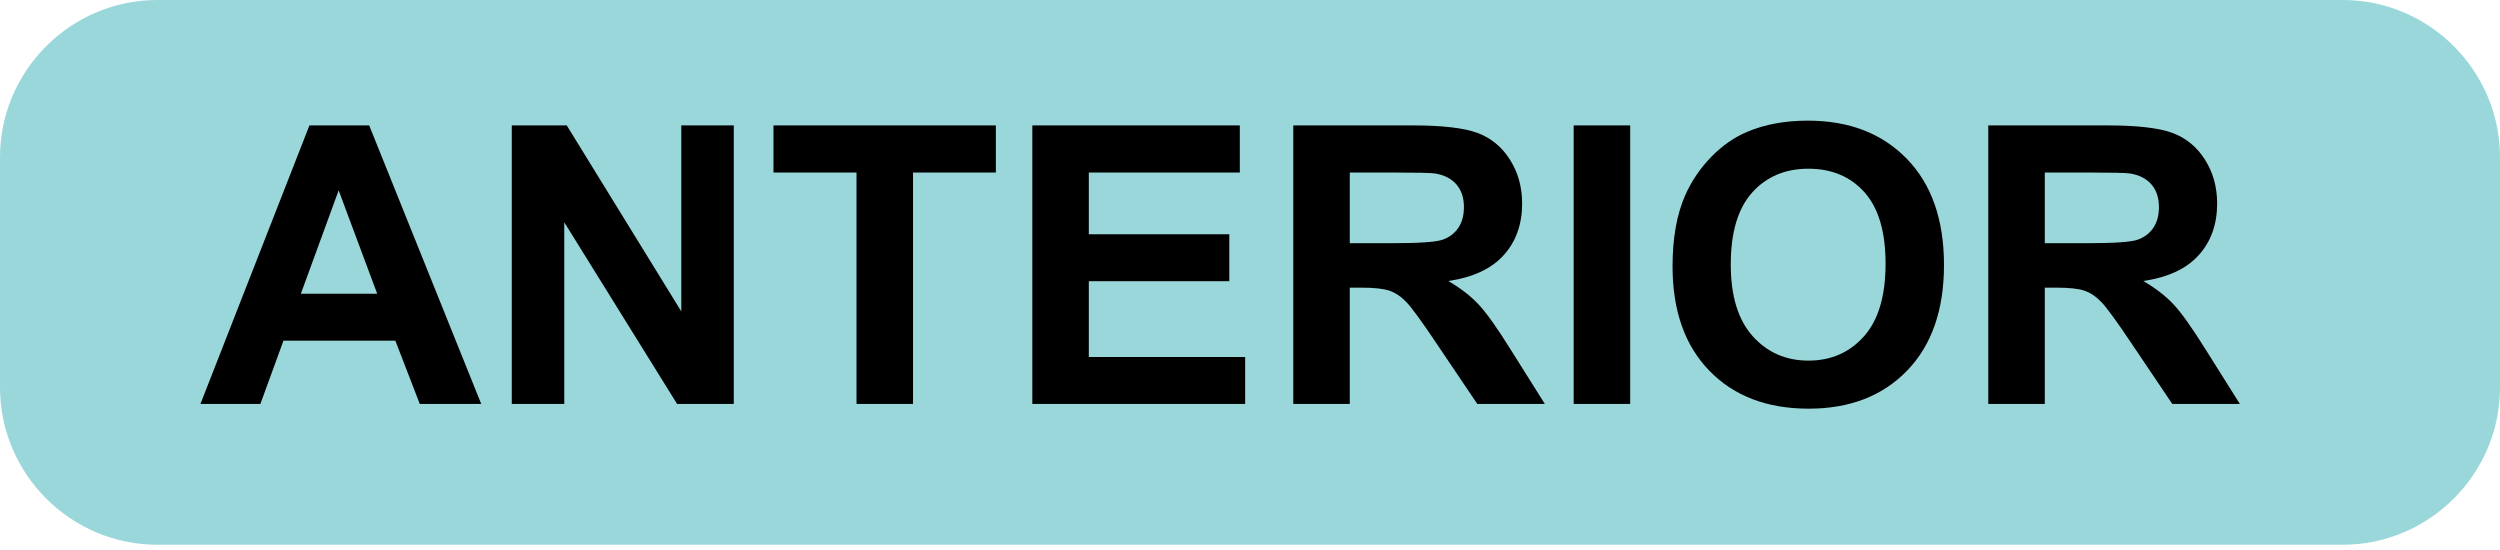 <!-- Generator: Adobe Illustrator 22.0.0, SVG Export Plug-In  -->
<svg version="1.1"
	 xmlns="http://www.w3.org/2000/svg" xmlns:xlink="http://www.w3.org/1999/xlink" xmlns:a="http://ns.adobe.com/AdobeSVGViewerExtensions/3.0/"
	 x="0px" y="0px" width="190.764px" height="42px" viewBox="0 0 190.764 42"
	 style="overflow:scroll;enable-background:new 0 0 190.764 42;" xml:space="preserve">
<style type="text/css">
	.st0{opacity:0.4;fill-rule:evenodd;clip-rule:evenodd;fill:#009CA6;}
	.st1{font-family:'Arial-BoldMT';}
	.st2{font-size:29.691px;}
</style>
<defs>
</defs>
<path class="st0" d="M178.764,41.567H12c-6.6,0-12-5.4-12-12V12C0,5.4,5.4,0,12,0h166.764c6.6,0,12,5.4,12,12v17.567
	C190.764,36.167,185.364,41.567,178.764,41.567z"/>
<g>
	<path d="M36.721,30.822h-4.69l-1.864-4.828h-8.536l-1.762,4.828h-4.574l8.317-21.253h4.559L36.721,30.822z M28.783,22.414
		l-2.942-7.887l-2.884,7.887H28.783z"/>
	<path d="M39.051,30.822V9.569h4.195l8.74,14.192V9.569h4.005v21.253h-4.326l-8.608-13.859v13.859H39.051z"/>
	<path d="M65.357,30.822V13.164h-6.336V9.569H75.99v3.595h-6.321v17.658H65.357z"/>
	<path d="M78.772,30.822V9.569h15.833v3.595H83.083v4.712h10.72v3.581h-10.72v5.784h11.929v3.581H78.772z"/>
	<path d="M98.684,30.822V9.569h9.074c2.282,0,3.94,0.19,4.974,0.572s1.862,1.061,2.483,2.037s0.932,2.093,0.932,3.349
		c0,1.595-0.471,2.912-1.413,3.95c-0.942,1.039-2.35,1.694-4.224,1.965c0.932,0.541,1.702,1.136,2.309,1.783s1.425,1.798,2.454,3.45
		l2.607,4.146h-5.156l-3.117-4.625c-1.107-1.652-1.864-2.693-2.272-3.124c-0.408-0.43-0.84-0.725-1.296-0.884
		c-0.457-0.16-1.18-0.239-2.17-0.239h-0.874v8.872H98.684z M102.995,18.558h3.19c2.068,0,3.36-0.087,3.875-0.261
		c0.515-0.175,0.917-0.474,1.209-0.899c0.292-0.425,0.437-0.957,0.437-1.595c0-0.715-0.192-1.292-0.575-1.732
		c-0.384-0.439-0.925-0.718-1.624-0.834c-0.35-0.048-1.398-0.072-3.146-0.072h-3.365V18.558z"/>
	<path d="M120.08,30.822V9.569h4.312v21.253H120.08z"/>
	<path d="M127.625,20.326c0-2.165,0.325-3.981,0.976-5.451c0.485-1.082,1.148-2.054,1.988-2.914s1.76-1.498,2.76-1.914
		c1.331-0.56,2.865-0.841,4.603-0.841c3.146,0,5.664,0.972,7.552,2.914c1.888,1.943,2.833,4.645,2.833,8.104
		c0,3.431-0.938,6.115-2.811,8.054c-1.875,1.938-4.38,2.906-7.516,2.906c-3.175,0-5.7-0.964-7.574-2.893
		C128.562,26.364,127.625,23.709,127.625,20.326z M132.067,20.181c0,2.407,0.559,4.231,1.675,5.474
		c1.116,1.241,2.534,1.862,4.253,1.862s3.129-0.616,4.231-1.849c1.102-1.231,1.653-3.08,1.653-5.545c0-2.436-0.537-4.253-1.61-5.451
		c-1.073-1.198-2.498-1.798-4.275-1.798s-3.209,0.607-4.297,1.819C132.611,15.907,132.067,17.736,132.067,20.181z"/>
	<path d="M151.717,30.822V9.569h9.074c2.282,0,3.94,0.19,4.974,0.572s1.862,1.061,2.483,2.037s0.932,2.093,0.932,3.349
		c0,1.595-0.471,2.912-1.413,3.95c-0.942,1.039-2.35,1.694-4.224,1.965c0.932,0.541,1.702,1.136,2.309,1.783s1.425,1.798,2.454,3.45
		l2.607,4.146h-5.156l-3.117-4.625c-1.107-1.652-1.864-2.693-2.272-3.124c-0.408-0.43-0.84-0.725-1.296-0.884
		c-0.457-0.16-1.18-0.239-2.17-0.239h-0.874v8.872H151.717z M156.028,18.558h3.19c2.068,0,3.36-0.087,3.875-0.261
		c0.515-0.175,0.917-0.474,1.209-0.899c0.292-0.425,0.437-0.957,0.437-1.595c0-0.715-0.192-1.292-0.575-1.732
		c-0.384-0.439-0.925-0.718-1.624-0.834c-0.35-0.048-1.398-0.072-3.146-0.072h-3.365V18.558z"/>
</g>
</svg>